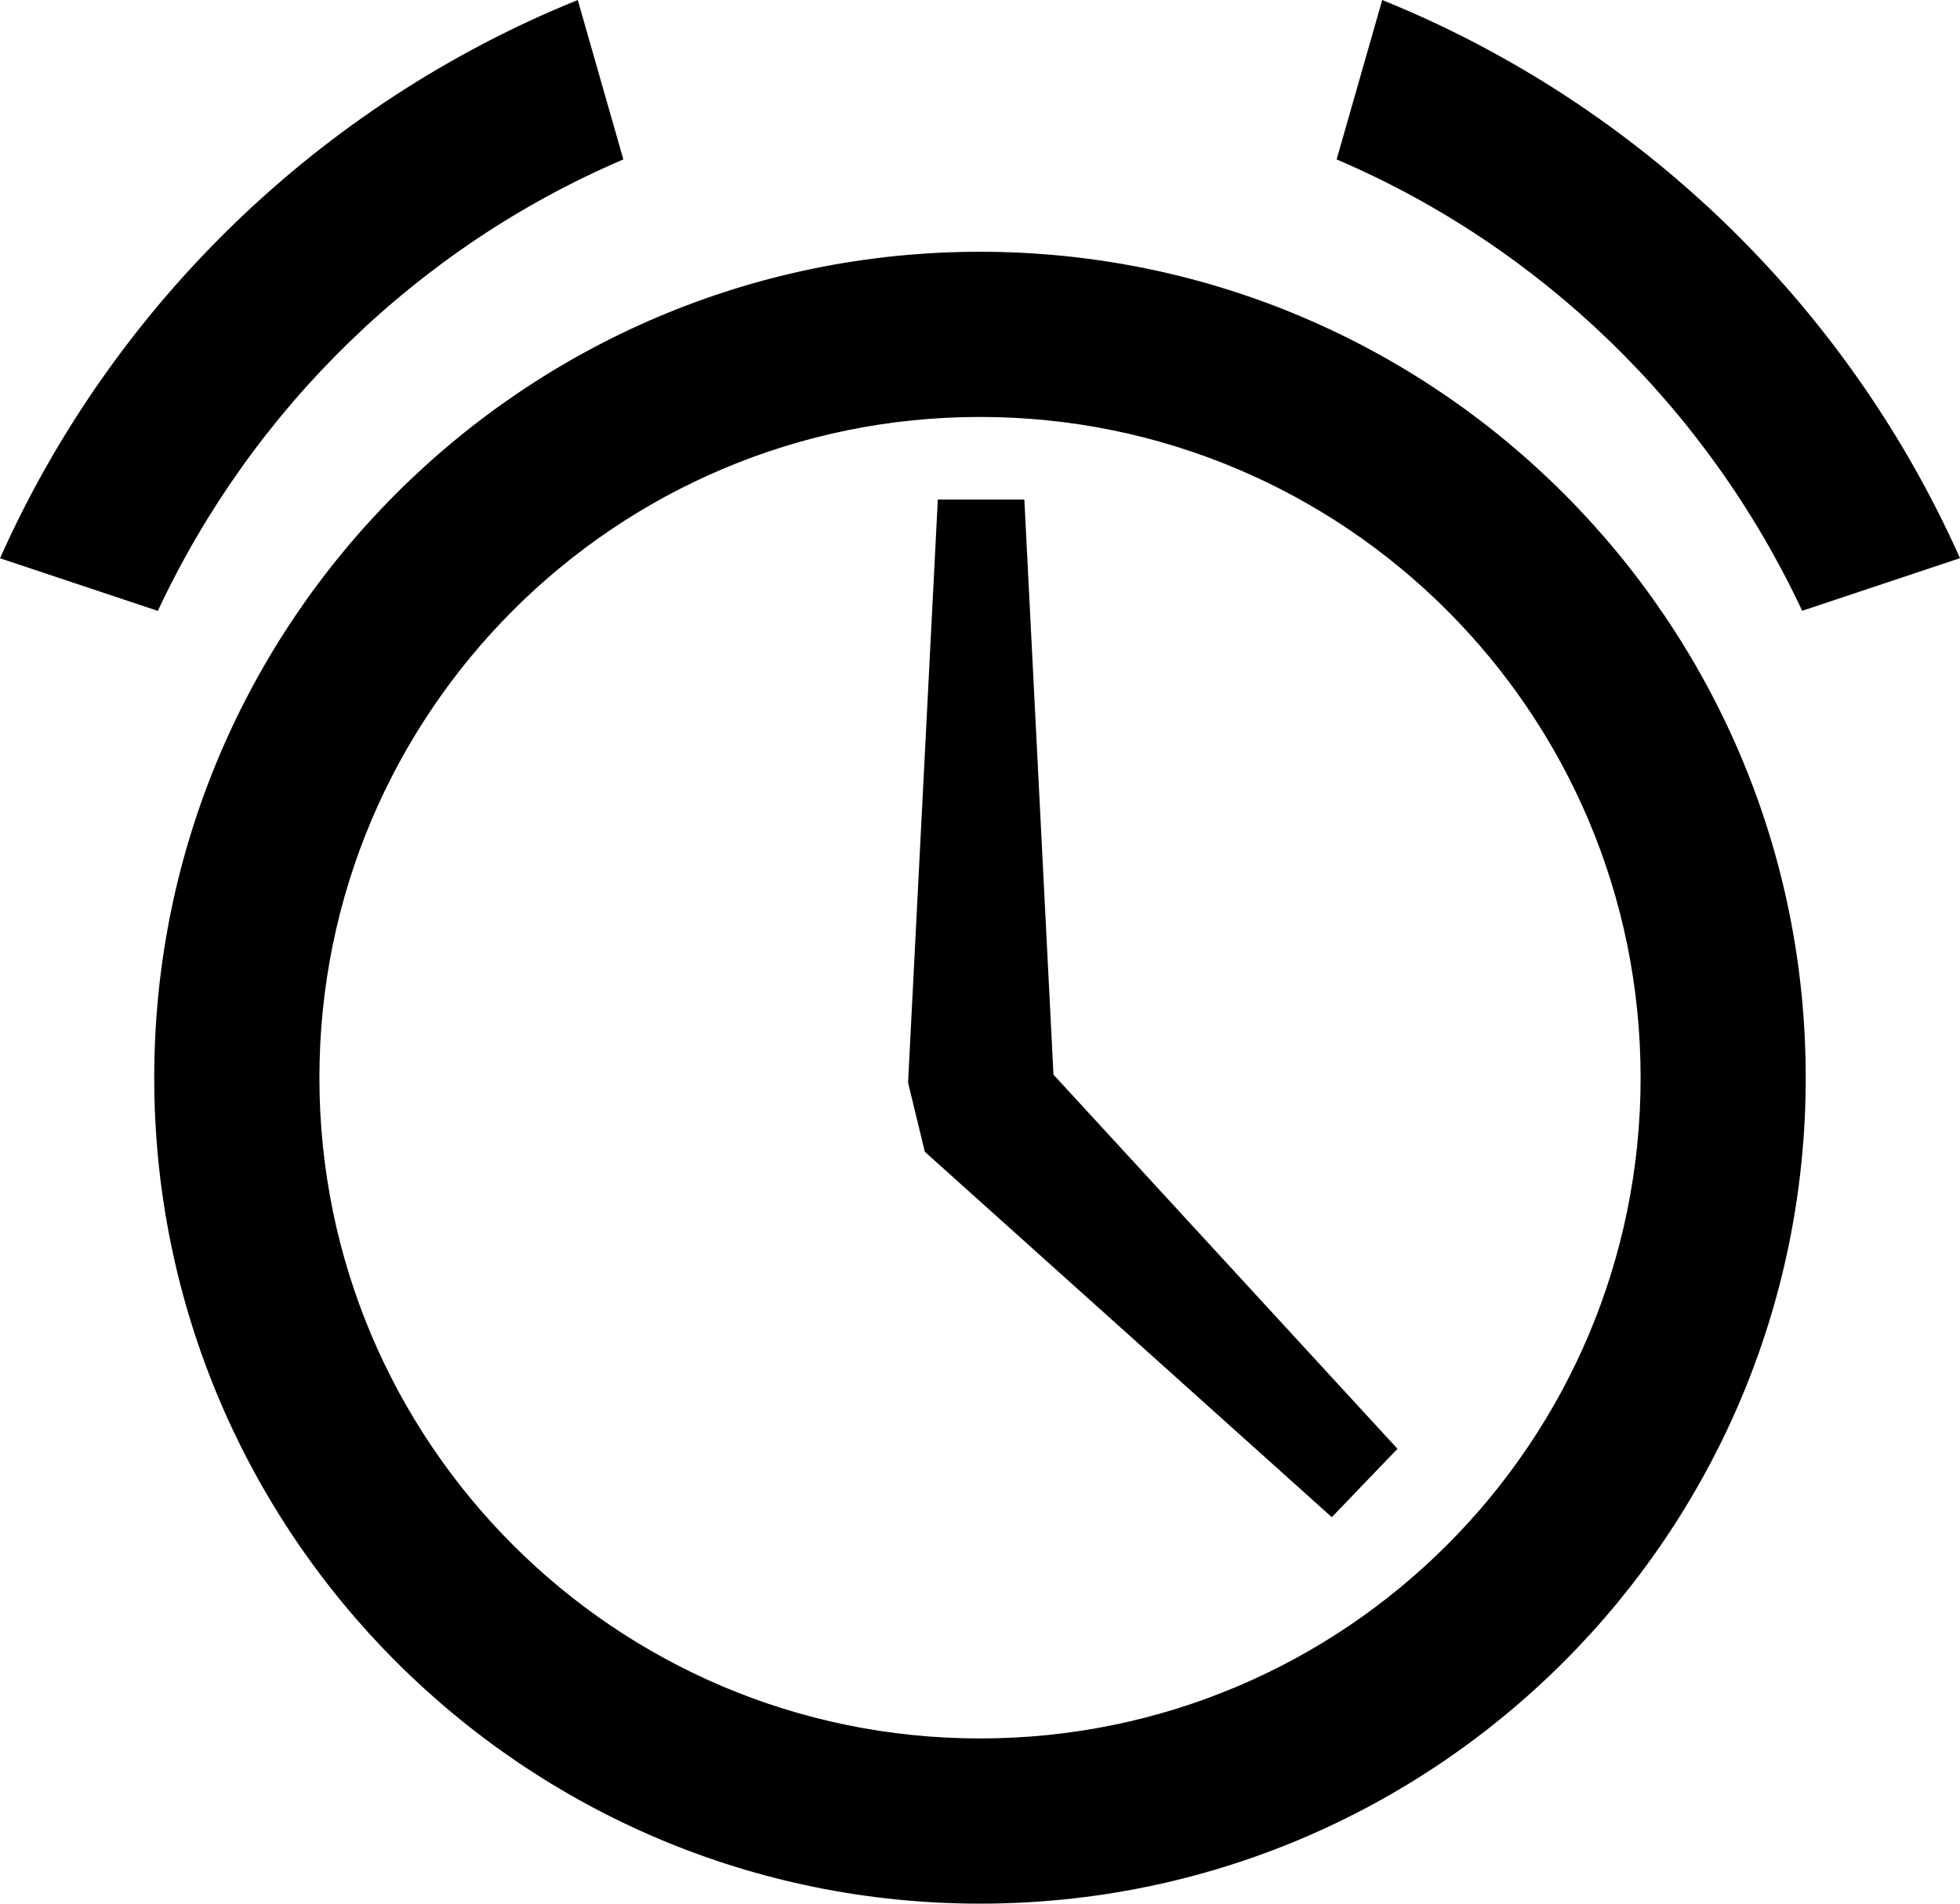<?xml version="1.0" encoding="utf-8"?>
<!-- Generator: Adobe Illustrator 16.0.4, SVG Export Plug-In . SVG Version: 6.00 Build 0)  -->
<!DOCTYPE svg PUBLIC "-//W3C//DTD SVG 1.1//EN" "http://www.w3.org/Graphics/SVG/1.1/DTD/svg11.dtd">
<svg version="1.1" id="Layer_1" xmlns="http://www.w3.org/2000/svg" xmlns:xlink="http://www.w3.org/1999/xlink" x="0px" y="0px"
	 width="110.768px" height="107.557px" viewBox="0 0 110.768 107.557" enable-background="new 0 0 110.768 107.557"
	 xml:space="preserve">
<path d="M59.536,60.718l19.441,21.141l-3.711,3.863l-23-20.645l-0.947-3.91L53,28.224h4.89L59.536,60.718z M102.05,60.892
	c0,25.771-20.895,46.666-46.667,46.666c-25.774,0-46.667-20.895-46.667-46.666c0-25.775,20.893-46.667,46.667-46.667
	C81.156,14.224,102.05,35.117,102.05,60.892z M92.718,60.892c0-20.619-16.717-37.334-37.334-37.334
	c-20.617,0-37.333,16.716-37.333,37.334c0,20.617,16.716,37.332,37.333,37.332C76.001,98.224,92.718,81.509,92.718,60.892z
	 M101.849,34.51l8.918-2.974C104.388,17.247,92.665,5.889,78.115,0l-2.576,9.007C87.146,13.968,96.511,23.109,101.849,34.51z
	 M35.228,9.007L32.652,0C18.101,5.889,6.38,17.248,0.001,31.542l8.918,2.974C14.257,23.109,23.617,13.972,35.228,9.007z"/>
</svg>
